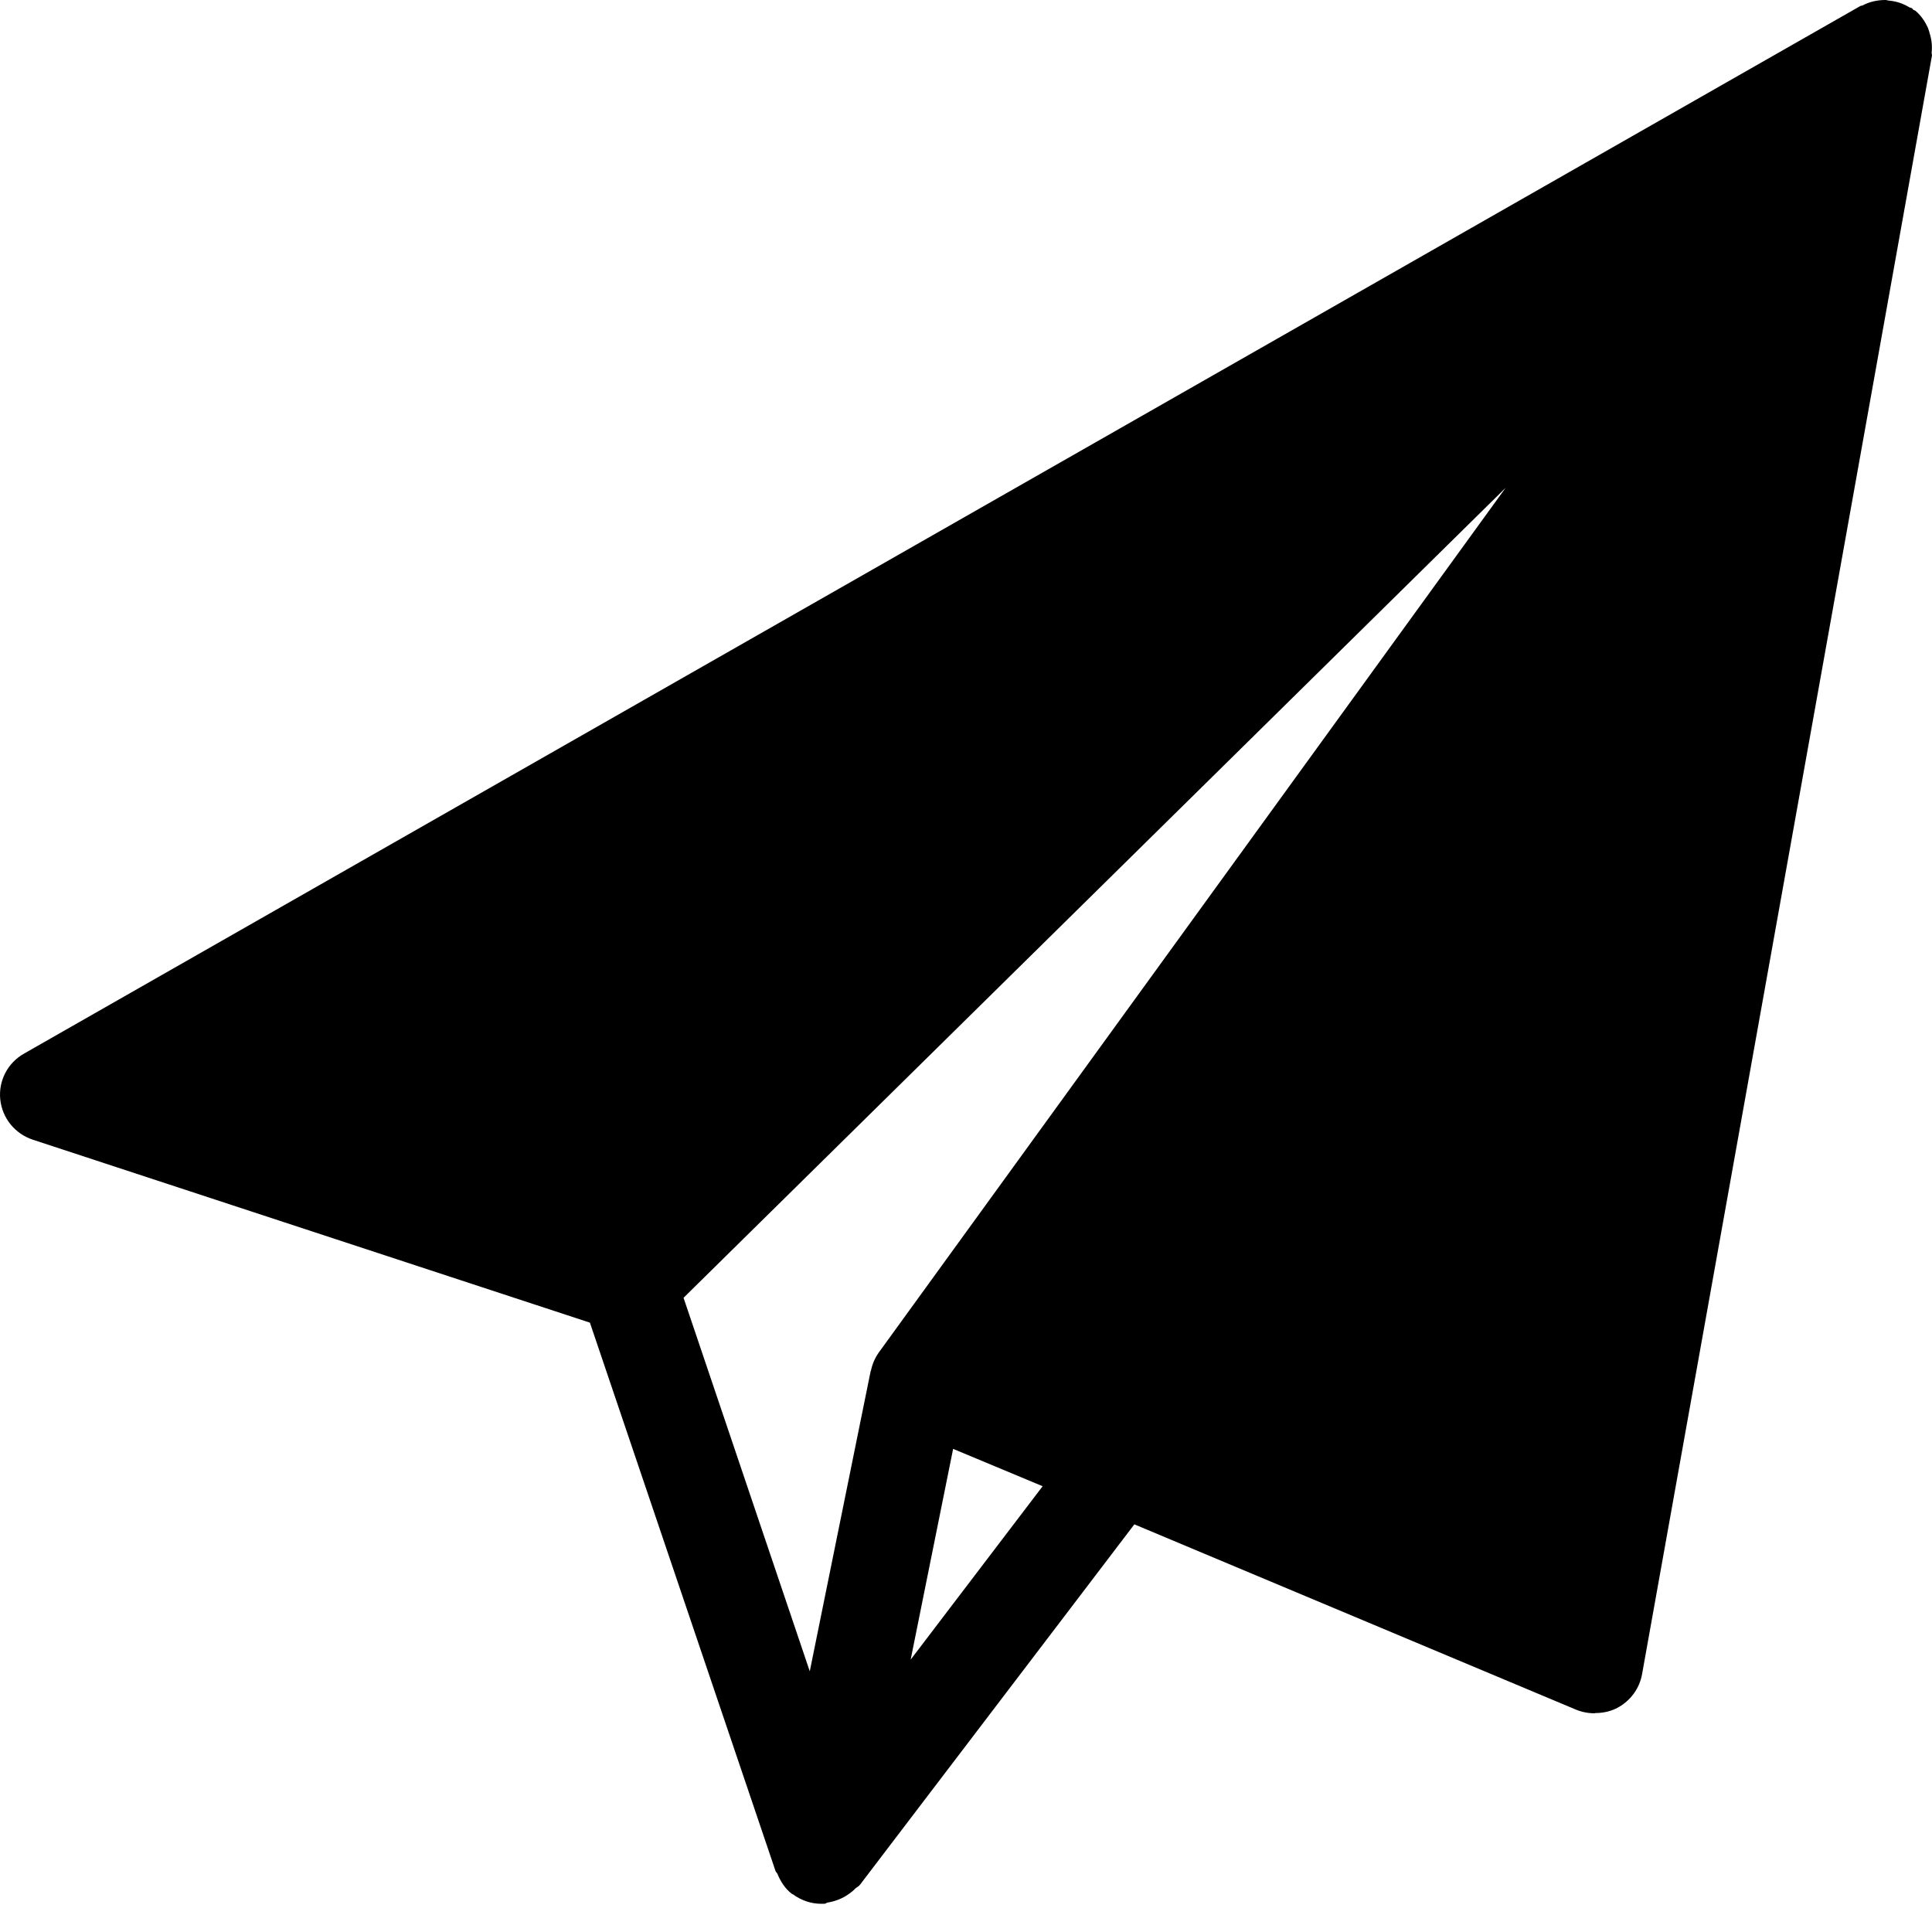 <svg width="15" height="15" viewBox="0 0 15 15" xmlns="http://www.w3.org/2000/svg"><title>Shape</title><path d="M14.98.25l-.012-.035c-.022-.048-.052-.093-.095-.13-.006-.005-.014-.007-.02-.01-.003-.004-.004-.008-.008-.01-.007-.006-.016-.004-.024-.01-.047-.028-.098-.045-.152-.05-.01 0-.02-.005-.03-.005-.063 0-.124.013-.18.043-.005.002-.01 0-.016.004L.187 8.18c-.128.072-.2.212-.185.356.015.145.114.267.254.313l4.324 1.42 1.442 4.26c.003.007.01.01.014.02.025.06.06.116.116.158h.004c.063.047.14.074.22.074h.025c.01 0 .017-.01.027-.01.06-.01.115-.032.165-.068.017-.013.032-.023.047-.04.01-.01.027-.016.037-.03l1.666-2.188.464-.61 3.425 1.437c.047.02.098.03.148.03l.007-.002c.06 0 .118-.013.17-.04.102-.055.172-.15.192-.262L15 .43c0-.007-.003-.014-.003-.02.006-.054 0-.108-.018-.16zm-3.29 3.537l-4.868 6.715c-.03.043-.05.09-.06.14l-.002.002-.473 2.332-.98-2.9 6.384-6.29zm-4.62 9.1l.33-1.638.695.29-1.026 1.348z" fill-rule="nonzero"/></svg>
